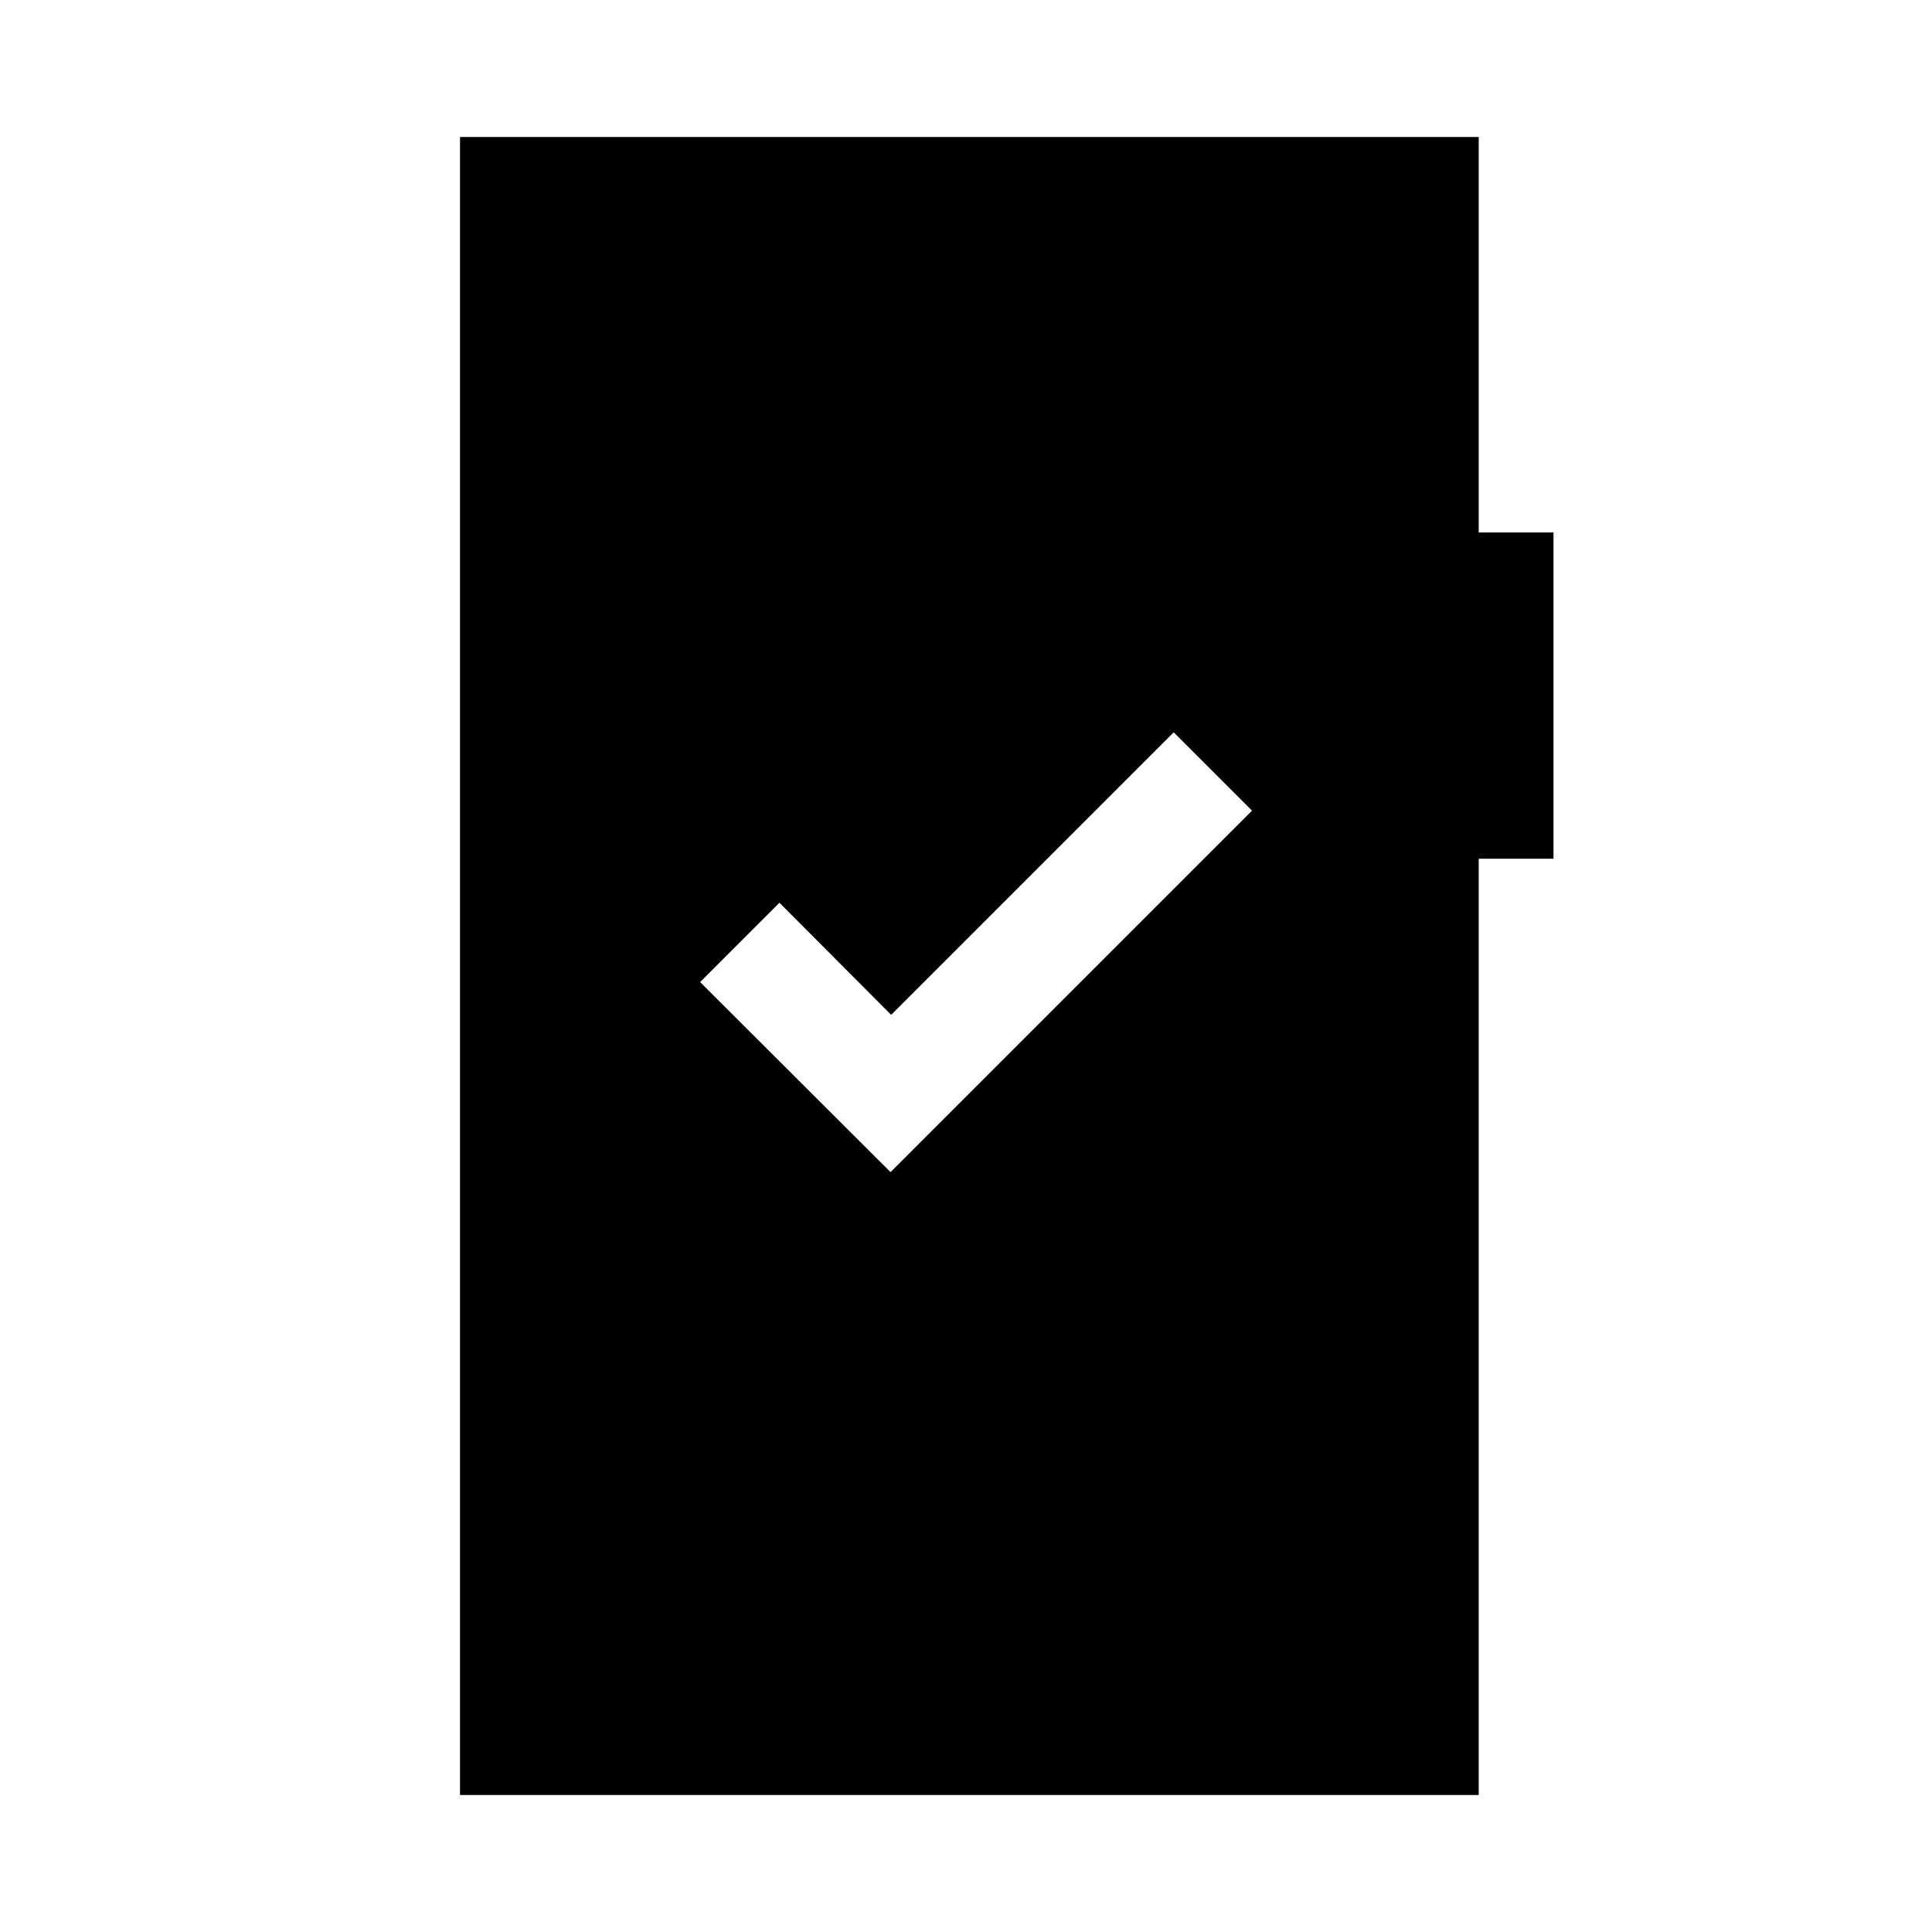 <svg xmlns="http://www.w3.org/2000/svg" height="24" viewBox="0 -960 960 960" width="24"><path d="m442.5-377.58 179.61-179.61-38.92-38.92-140.38 140.38-55.5-55.69L347.89-472l94.61 94.42ZM228.58-68.08v-823.84h506.19v196.5h37.15v162.11h-37.15v465.23H228.58Z"/></svg>